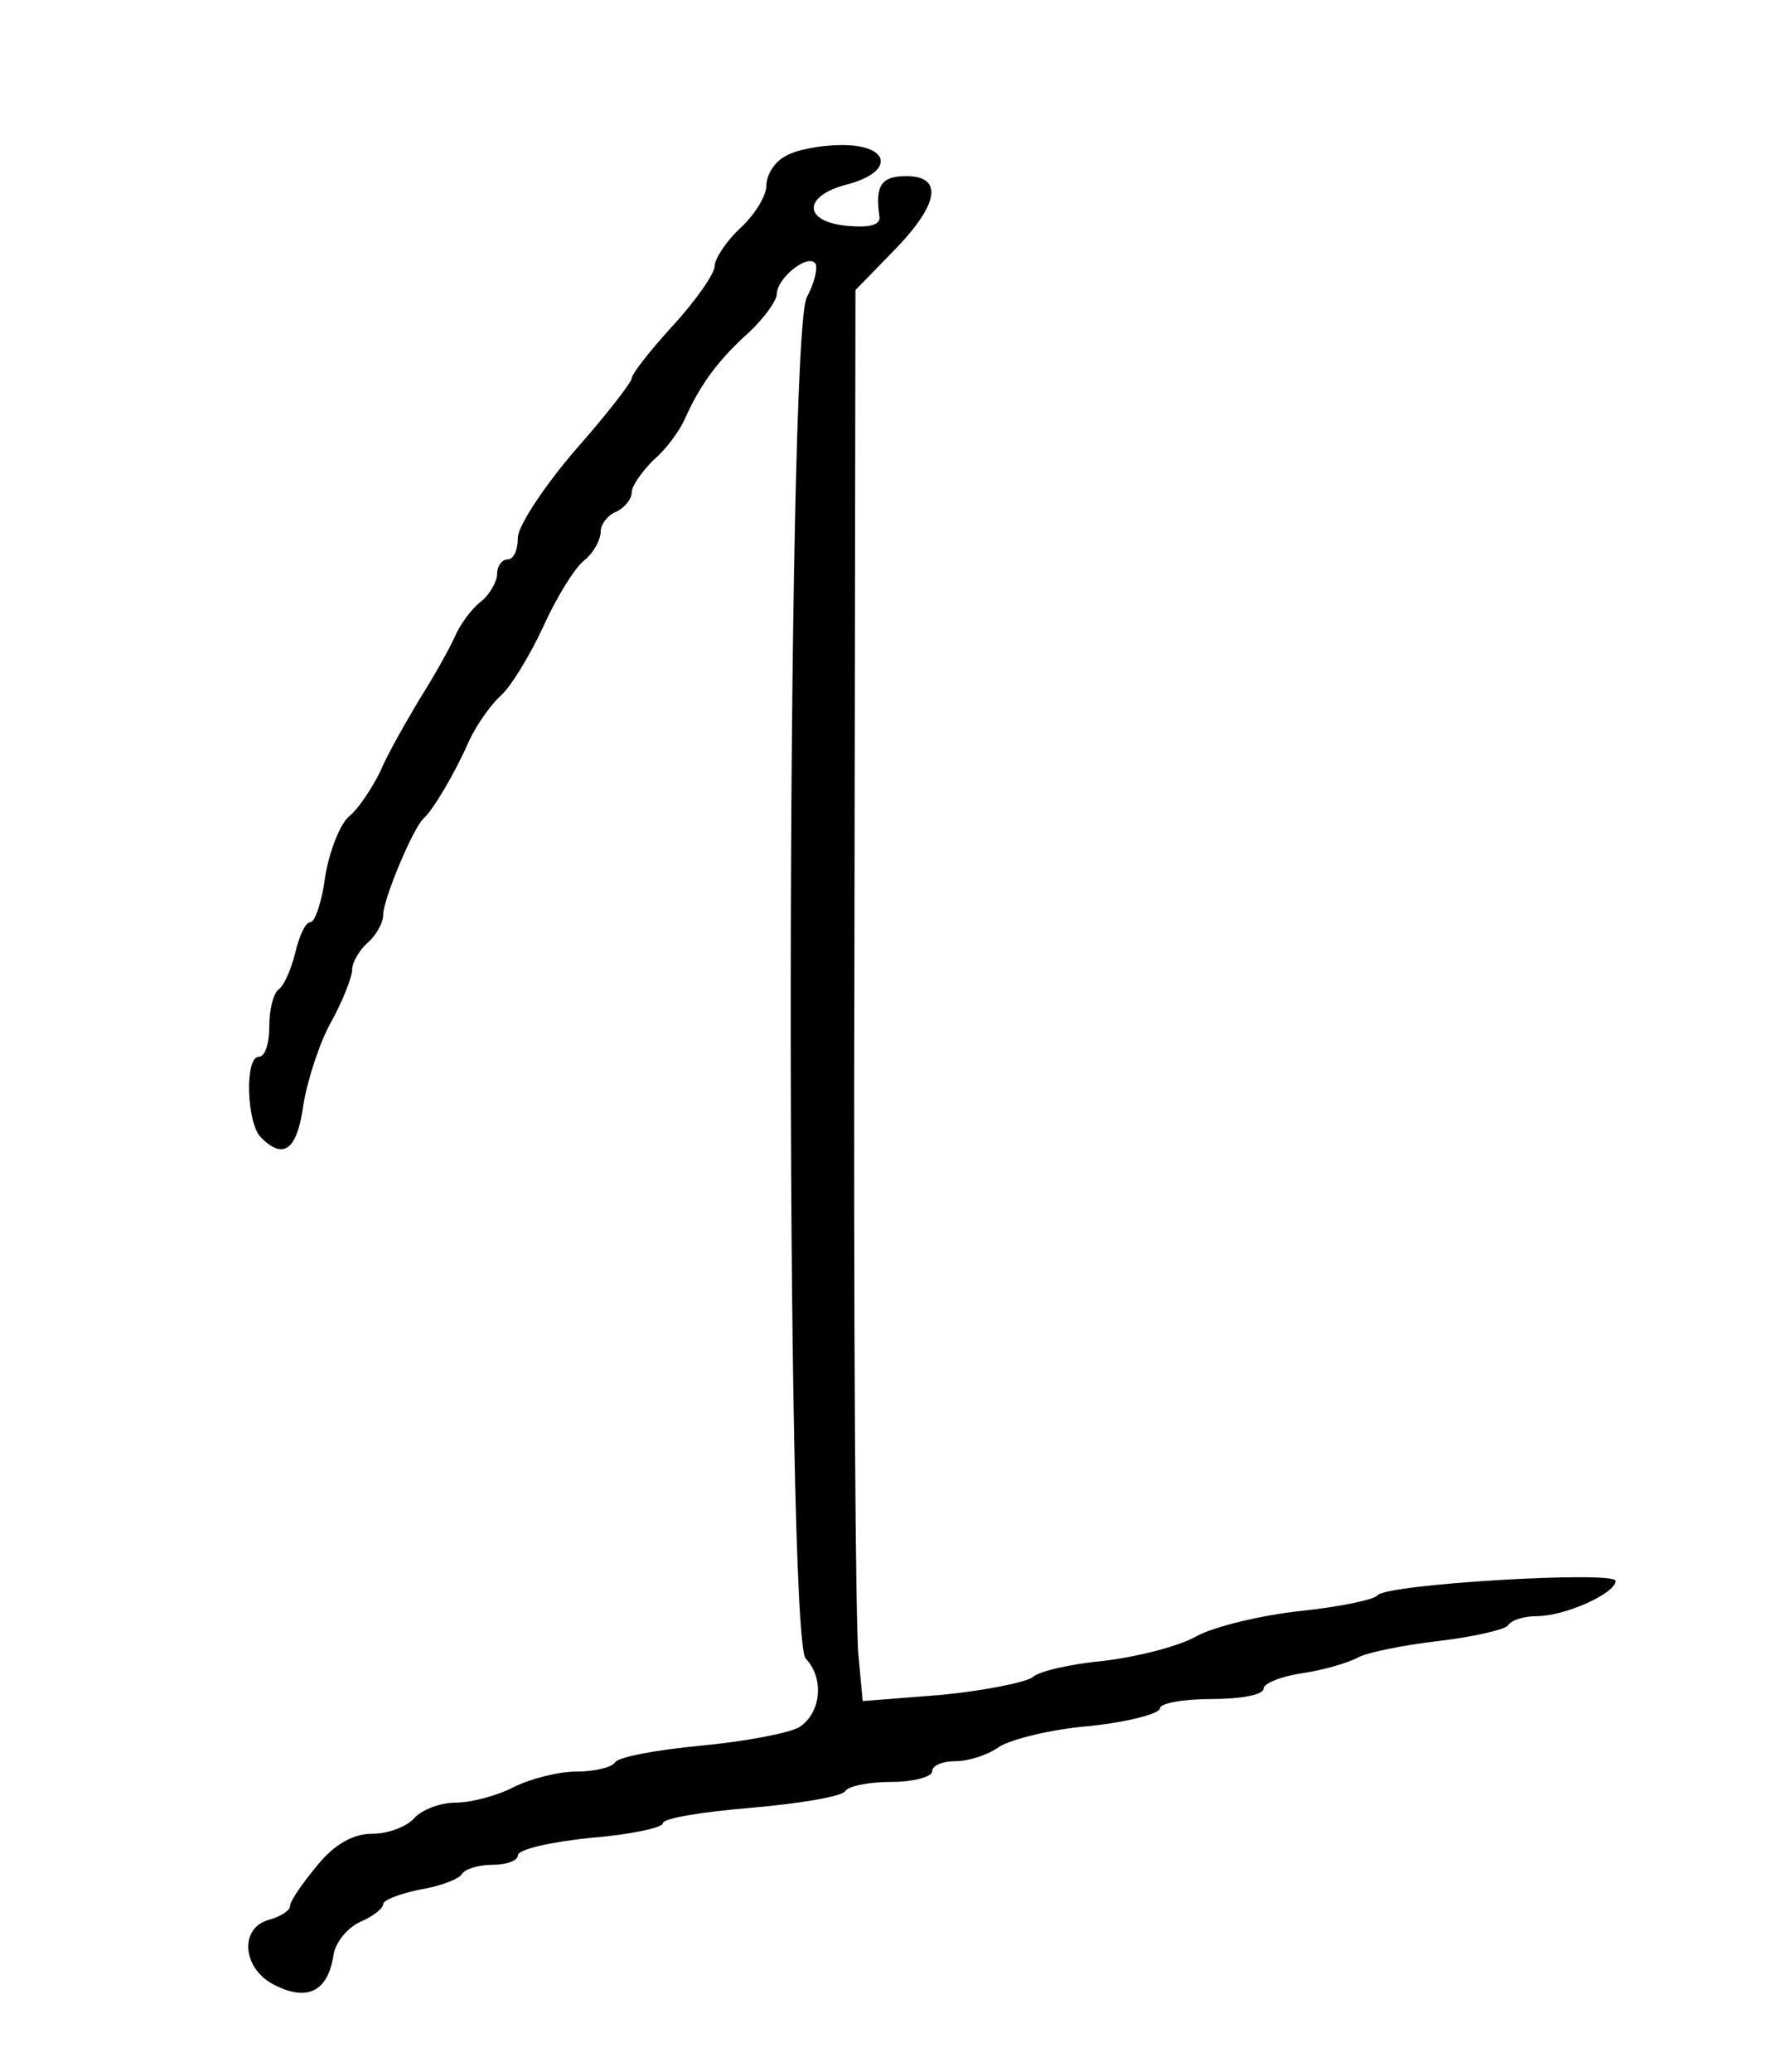 <?xml version="1.0" standalone="no"?>
<!DOCTYPE svg PUBLIC "-//W3C//DTD SVG 20010904//EN"
 "http://www.w3.org/TR/2001/REC-SVG-20010904/DTD/svg10.dtd">
<svg version="1.0" xmlns="http://www.w3.org/2000/svg"
 width="171pt" height="200pt" viewBox="0 0 171 200"
 preserveAspectRatio="xMidYMid meet">
<g transform="translate(0,200) scale(0.1,-0.1)"
fill="#000000" stroke="none">
<path d="M758 1849 c-10 -5 -18 -18 -18 -28 0 -10 -11 -28 -25 -41 -14 -13
-25 -30 -25 -37 0 -7 -18 -33 -40 -57 -22 -24 -40 -47 -40 -51 0 -4 -25 -36
-55 -70 -30 -35 -55 -73 -55 -84 0 -12 -4 -21 -10 -21 -5 0 -10 -6 -10 -14 0
-7 -7 -20 -16 -27 -9 -7 -20 -22 -25 -34 -5 -11 -20 -38 -34 -60 -13 -22 -31
-53 -38 -70 -8 -16 -21 -36 -30 -43 -9 -8 -19 -34 -23 -58 -3 -24 -10 -44 -14
-44 -5 0 -11 -13 -15 -30 -4 -16 -11 -32 -16 -35 -5 -4 -9 -19 -9 -36 0 -16
-4 -29 -10 -29 -14 0 -12 -64 2 -78 22 -22 35 -12 41 32 4 24 16 61 27 80 11
20 20 43 20 50 0 7 7 19 15 26 8 7 15 19 15 27 0 15 29 84 39 93 9 8 30 43 44
75 8 17 22 36 31 44 9 8 27 37 40 65 13 29 31 58 40 65 9 7 16 20 16 28 0 7 7
16 15 19 8 4 15 12 15 19 0 6 10 20 21 31 12 10 25 28 30 39 15 34 33 58 62
84 15 14 27 31 27 37 0 15 29 39 37 30 3 -3 0 -18 -8 -33 -20 -36 -21 -1295
-1 -1314 18 -19 15 -52 -6 -66 -10 -6 -53 -14 -95 -18 -43 -4 -80 -11 -83 -16
-3 -5 -20 -9 -37 -9 -18 0 -45 -7 -61 -15 -15 -8 -41 -15 -56 -15 -15 0 -33
-7 -40 -15 -7 -8 -25 -15 -40 -15 -19 0 -37 -10 -54 -31 -14 -17 -26 -34 -26
-39 0 -4 -9 -10 -20 -13 -30 -8 -26 -49 7 -64 31 -15 50 -4 55 30 2 12 13 26
26 32 12 5 22 13 22 17 0 4 16 10 35 14 19 3 38 10 41 15 3 5 16 9 30 9 13 0
24 4 24 9 0 6 32 13 70 17 39 3 70 10 70 14 0 5 38 11 85 15 47 4 88 11 91 16
3 5 23 9 45 9 21 0 39 5 39 10 0 6 10 10 23 10 12 0 31 6 42 14 11 7 50 17 88
20 37 4 67 12 67 17 0 5 23 9 50 9 28 0 50 4 50 10 0 5 17 12 38 15 20 3 44
10 53 15 9 5 44 12 78 16 34 4 64 11 67 15 3 5 15 9 28 9 27 0 76 22 76 34 0
10 -223 -3 -230 -14 -3 -4 -36 -11 -74 -15 -38 -4 -83 -15 -100 -24 -17 -10
-57 -20 -89 -24 -32 -3 -64 -10 -70 -16 -7 -5 -47 -13 -88 -17 l-76 -6 -4 43
c-3 24 -5 331 -4 682 l1 637 37 38 c44 45 48 72 12 72 -24 0 -30 -9 -26 -38 2
-9 -8 -12 -31 -10 -43 4 -43 29 0 40 46 12 42 38 -5 38 -21 0 -46 -5 -55 -11z"/>
</g>
</svg>
